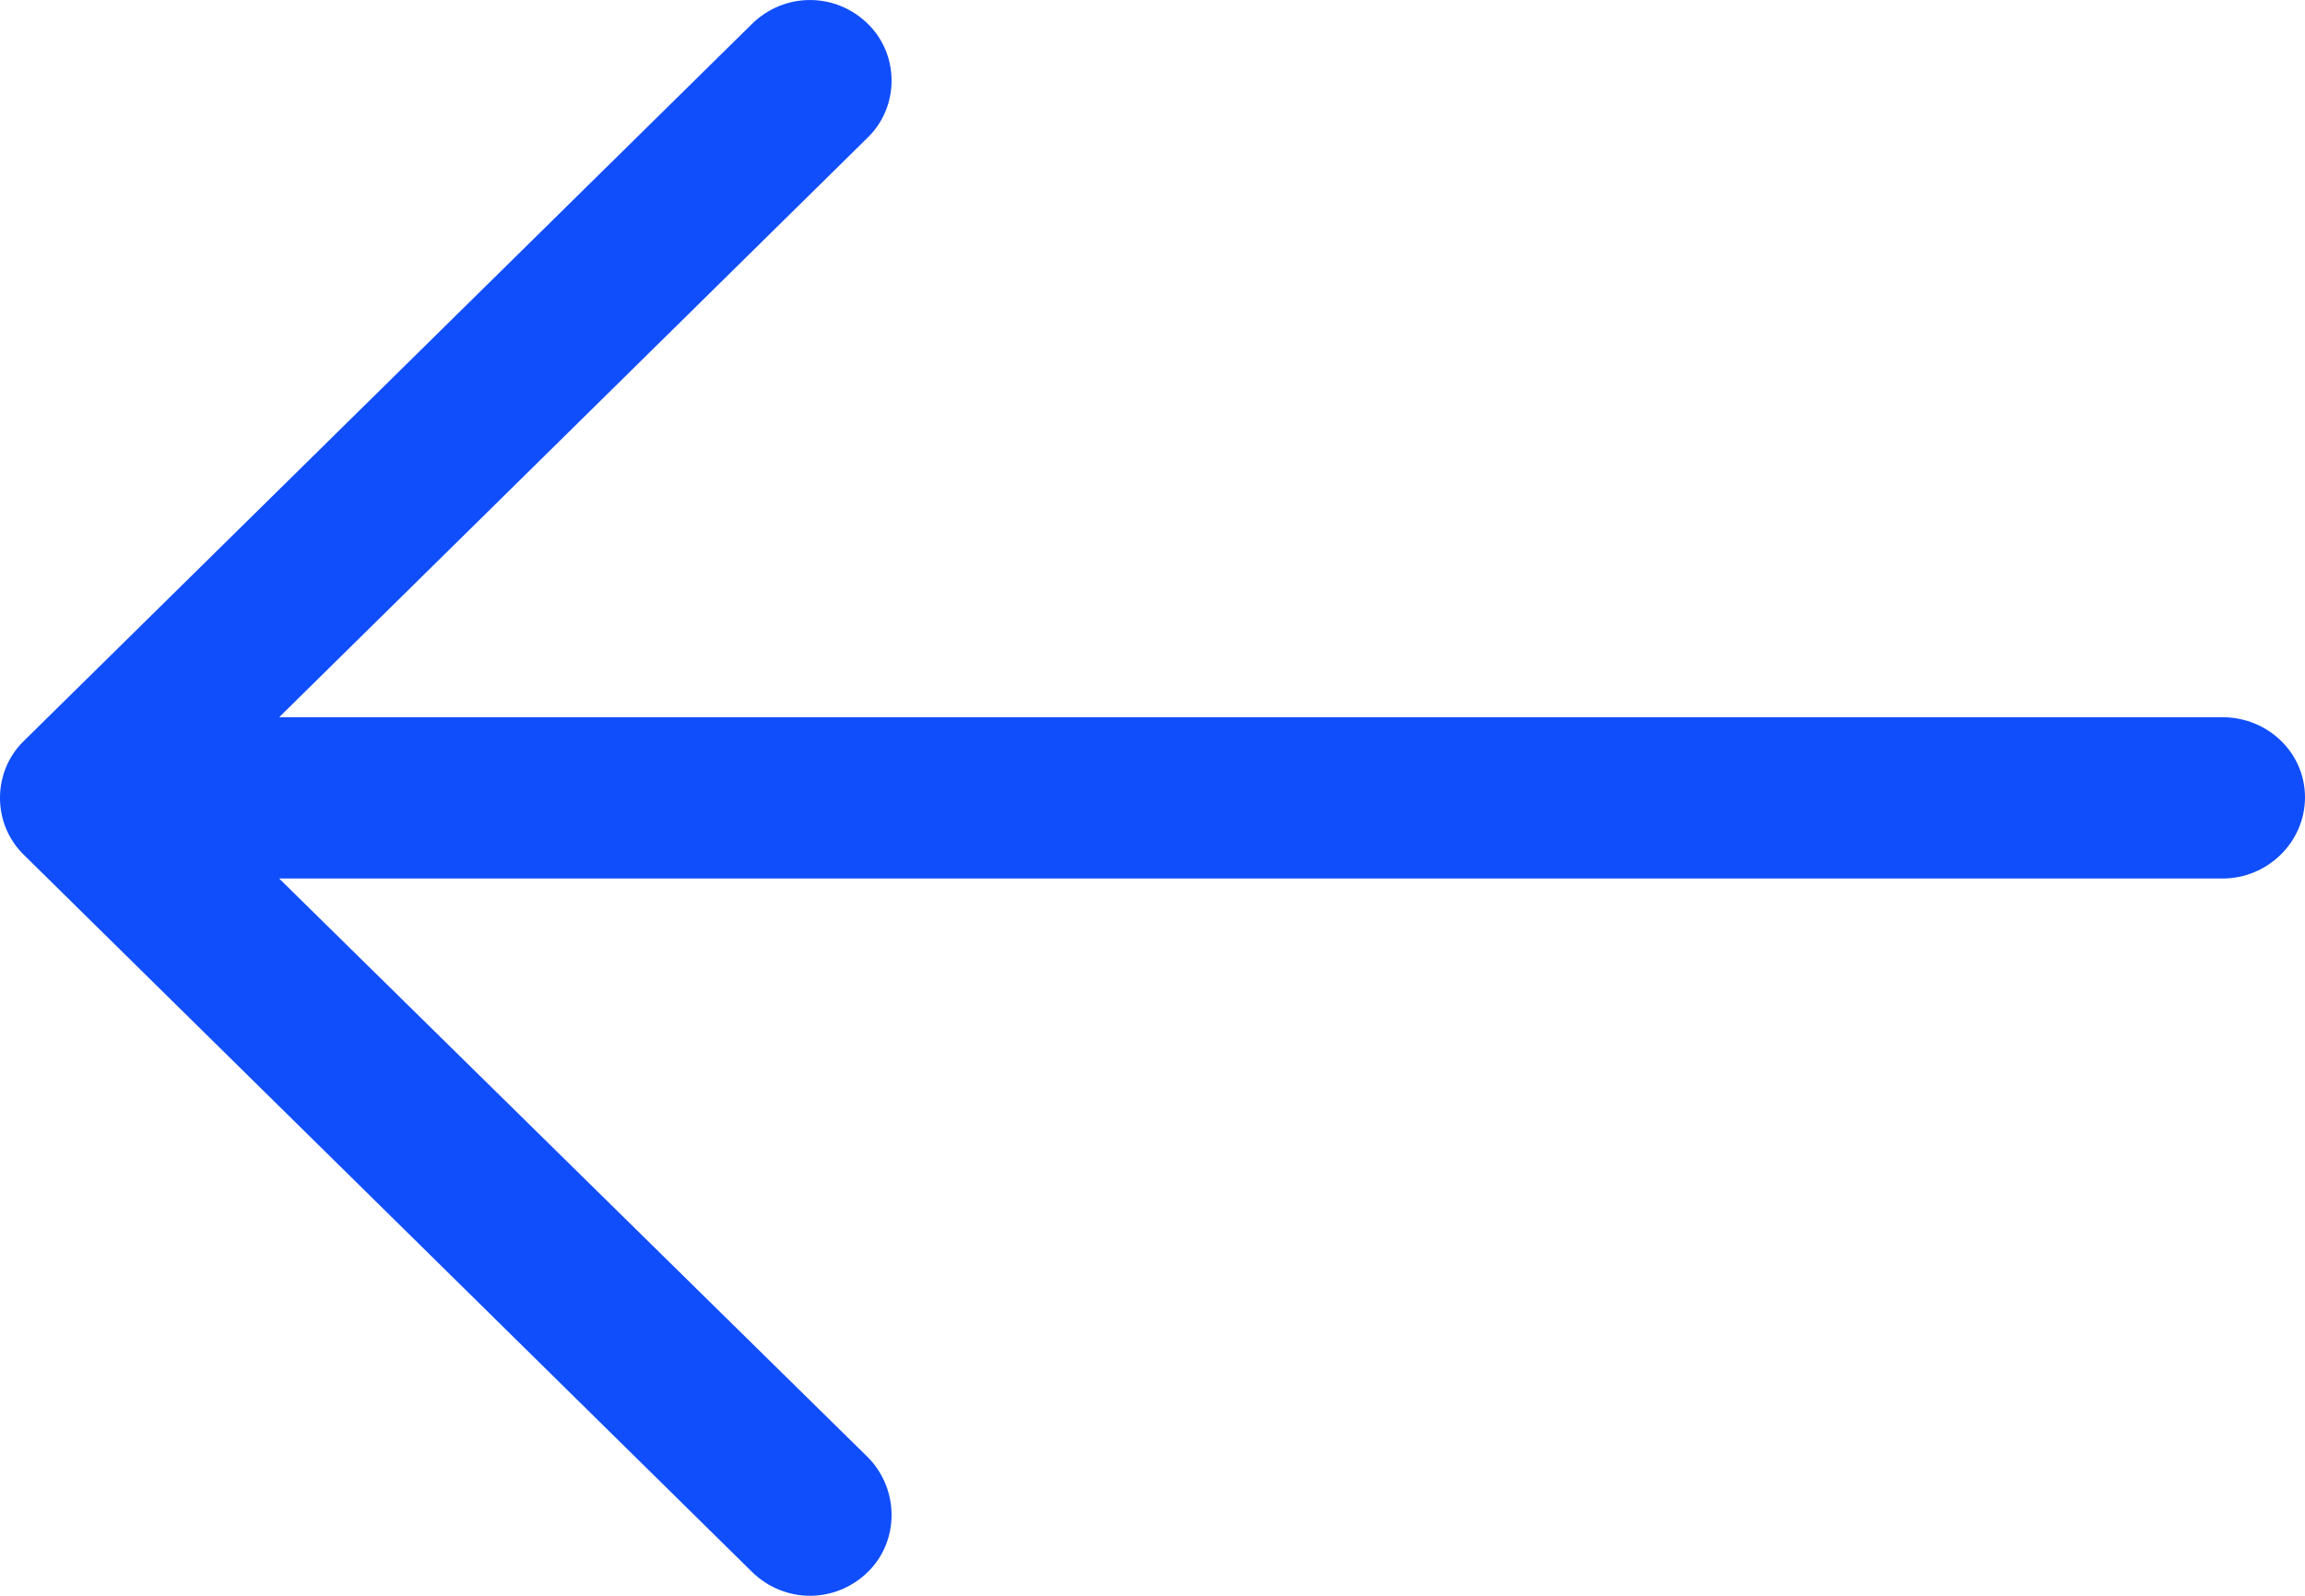 <svg width="39" height="27" viewBox="0 0 39 27" fill="none" xmlns="http://www.w3.org/2000/svg">
<path d="M12.722 0.406C13.272 -0.135 14.137 -0.135 14.687 0.406C15.218 0.929 15.218 1.8 14.687 2.322L4.723 12.135H37.604C38.371 12.135 39 12.735 39 13.49C39 14.245 38.371 14.864 37.604 14.864H4.723L14.687 24.659C15.218 25.2 15.218 26.072 14.687 26.594C14.137 27.135 13.272 27.135 12.722 26.594L0.398 14.458C-0.133 13.935 -0.133 13.064 0.398 12.542L12.722 0.406Z" fill="#104EFB"/>
</svg>
